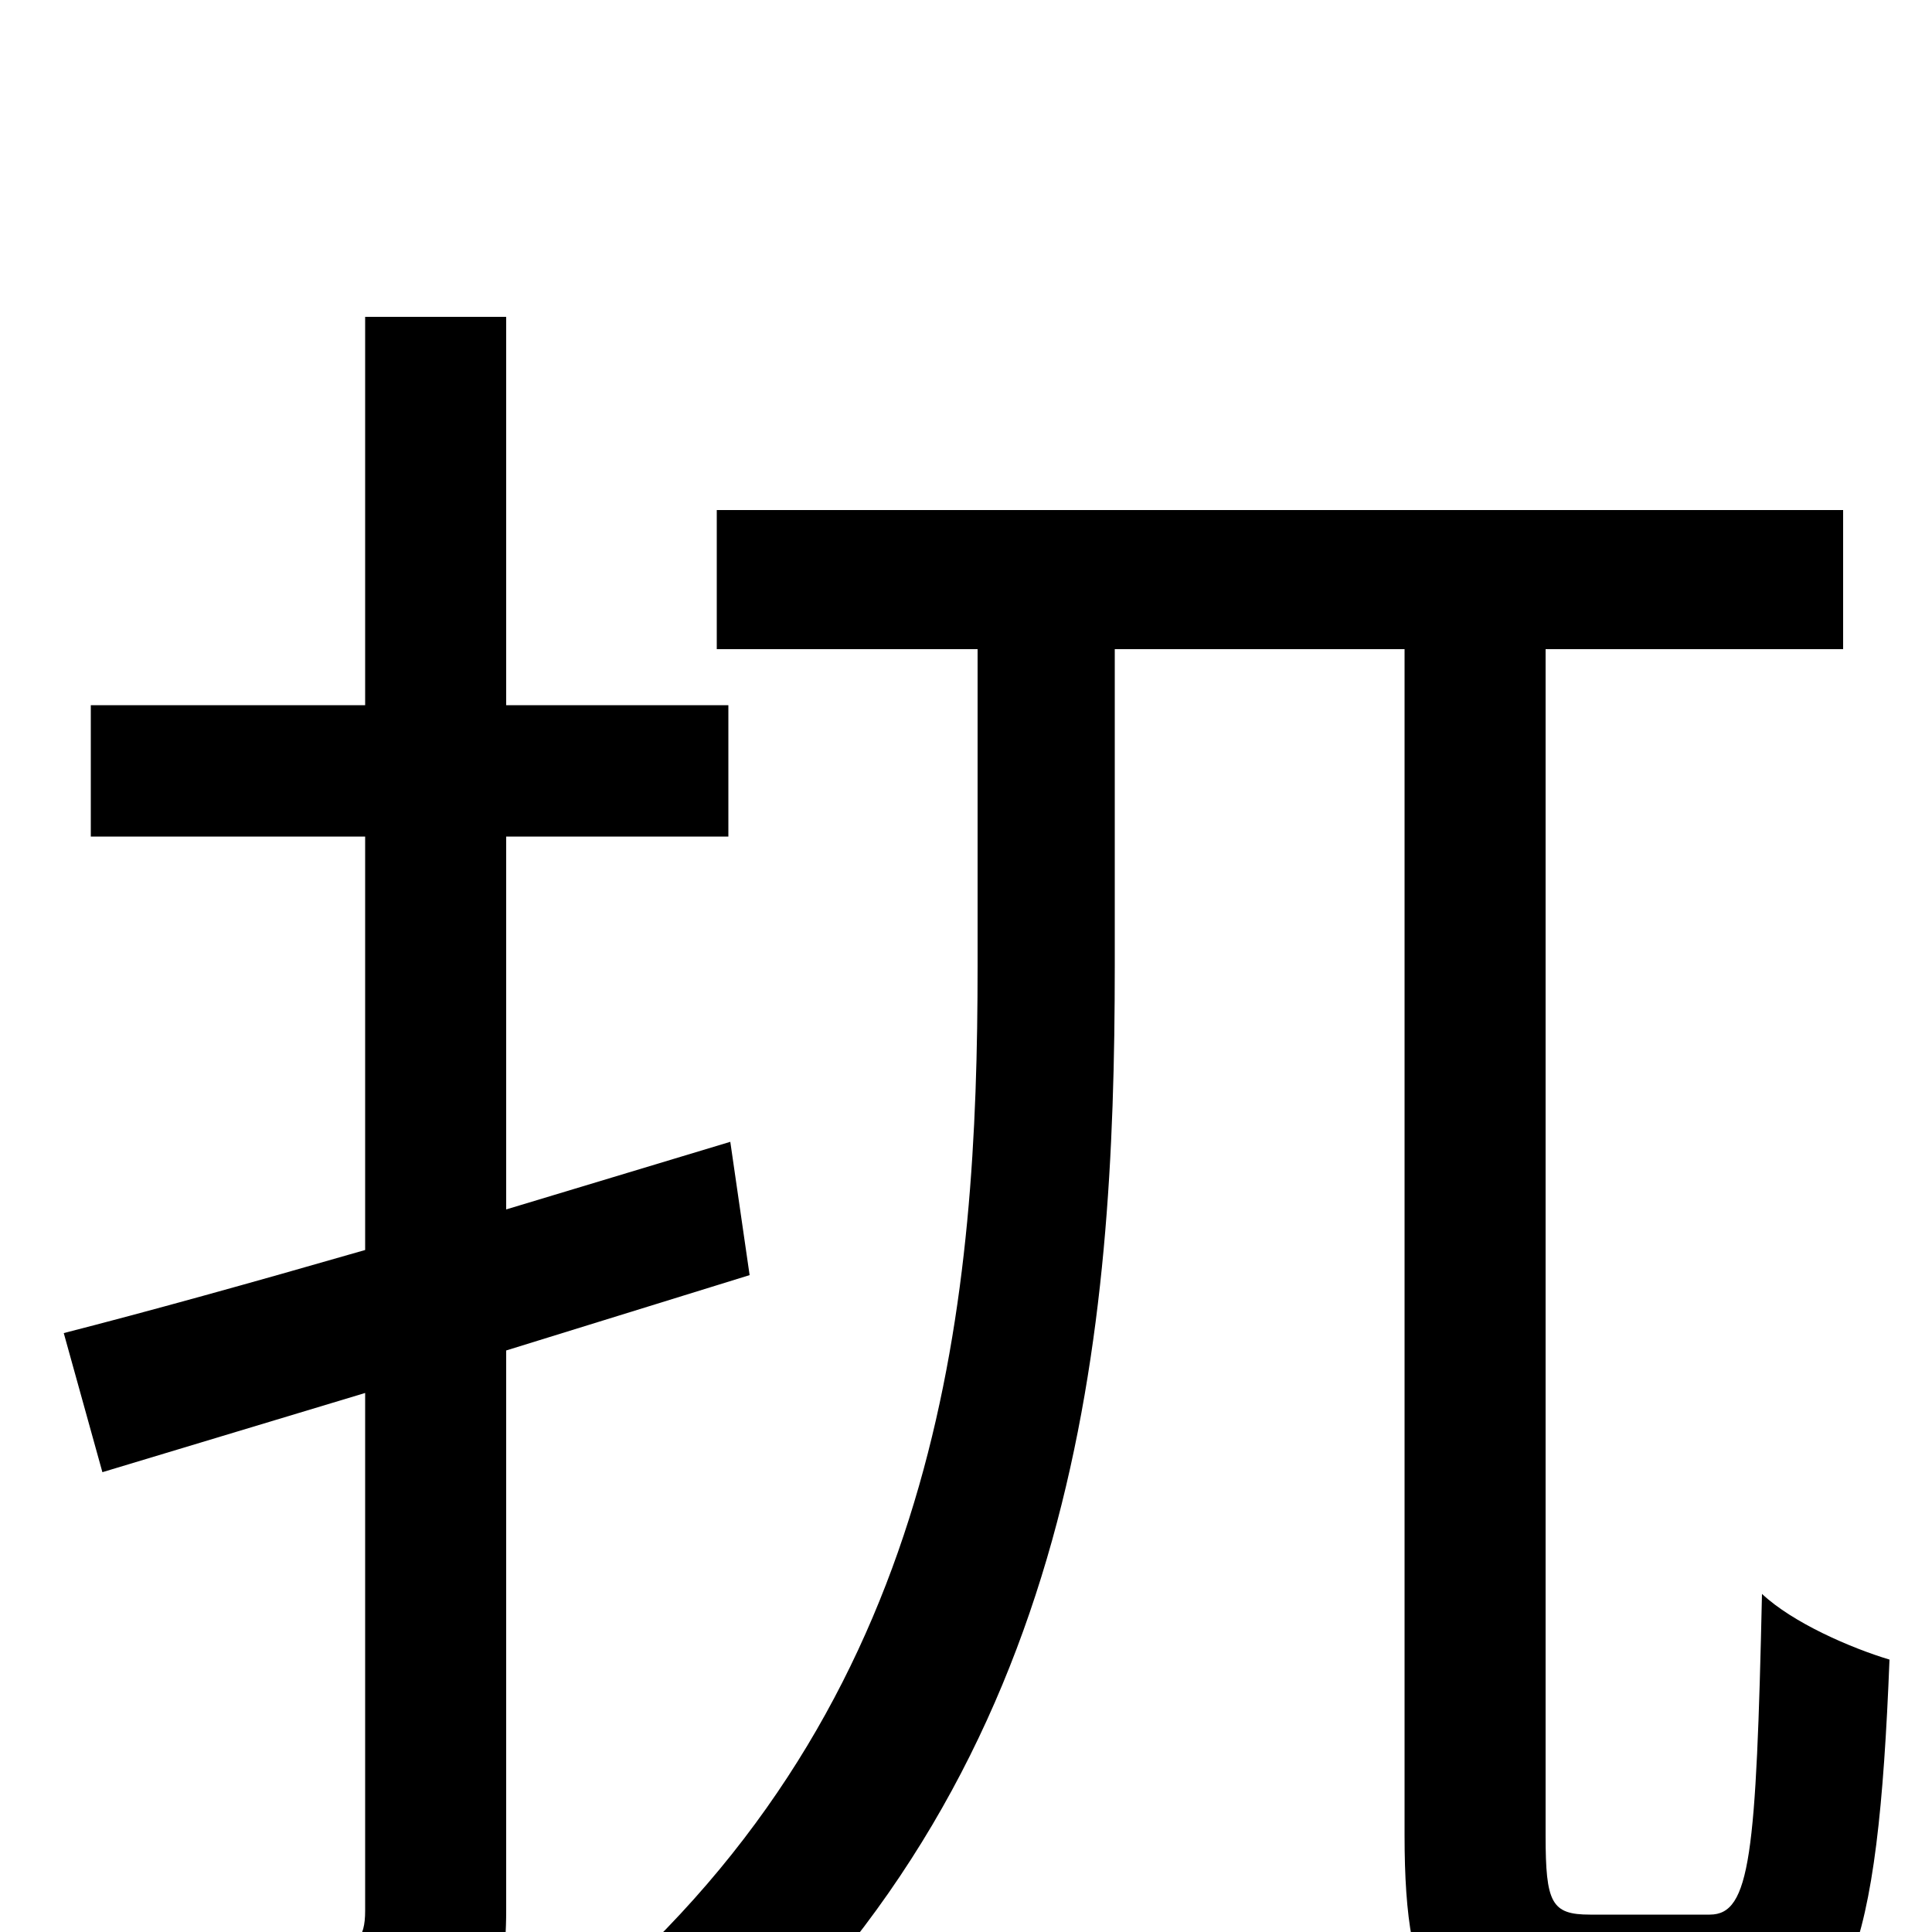 <svg xmlns="http://www.w3.org/2000/svg" viewBox="0 -1000 1000 1000">
	<path fill="#000000" d="M388 -340L378 -409L262 -374V-567H377V-635H262V-836H189V-635H47V-567H189V-353C130 -336 76 -321 33 -310L53 -238L189 -279V-11C189 4 184 8 171 8C158 9 117 9 72 8C82 26 91 57 94 75C161 76 201 74 227 63C252 51 262 30 262 -11V-301ZM823 -9C803 -9 800 -15 800 -50V-664H954V-736H371V-664H506V-500C506 -330 489 -128 314 28C331 40 358 64 371 80C559 -89 577 -311 577 -500V-664H727V-50C727 36 745 61 812 61H891C957 61 972 11 978 -141C958 -147 928 -160 912 -175C909 -40 906 -9 885 -9Z"/>
</svg>